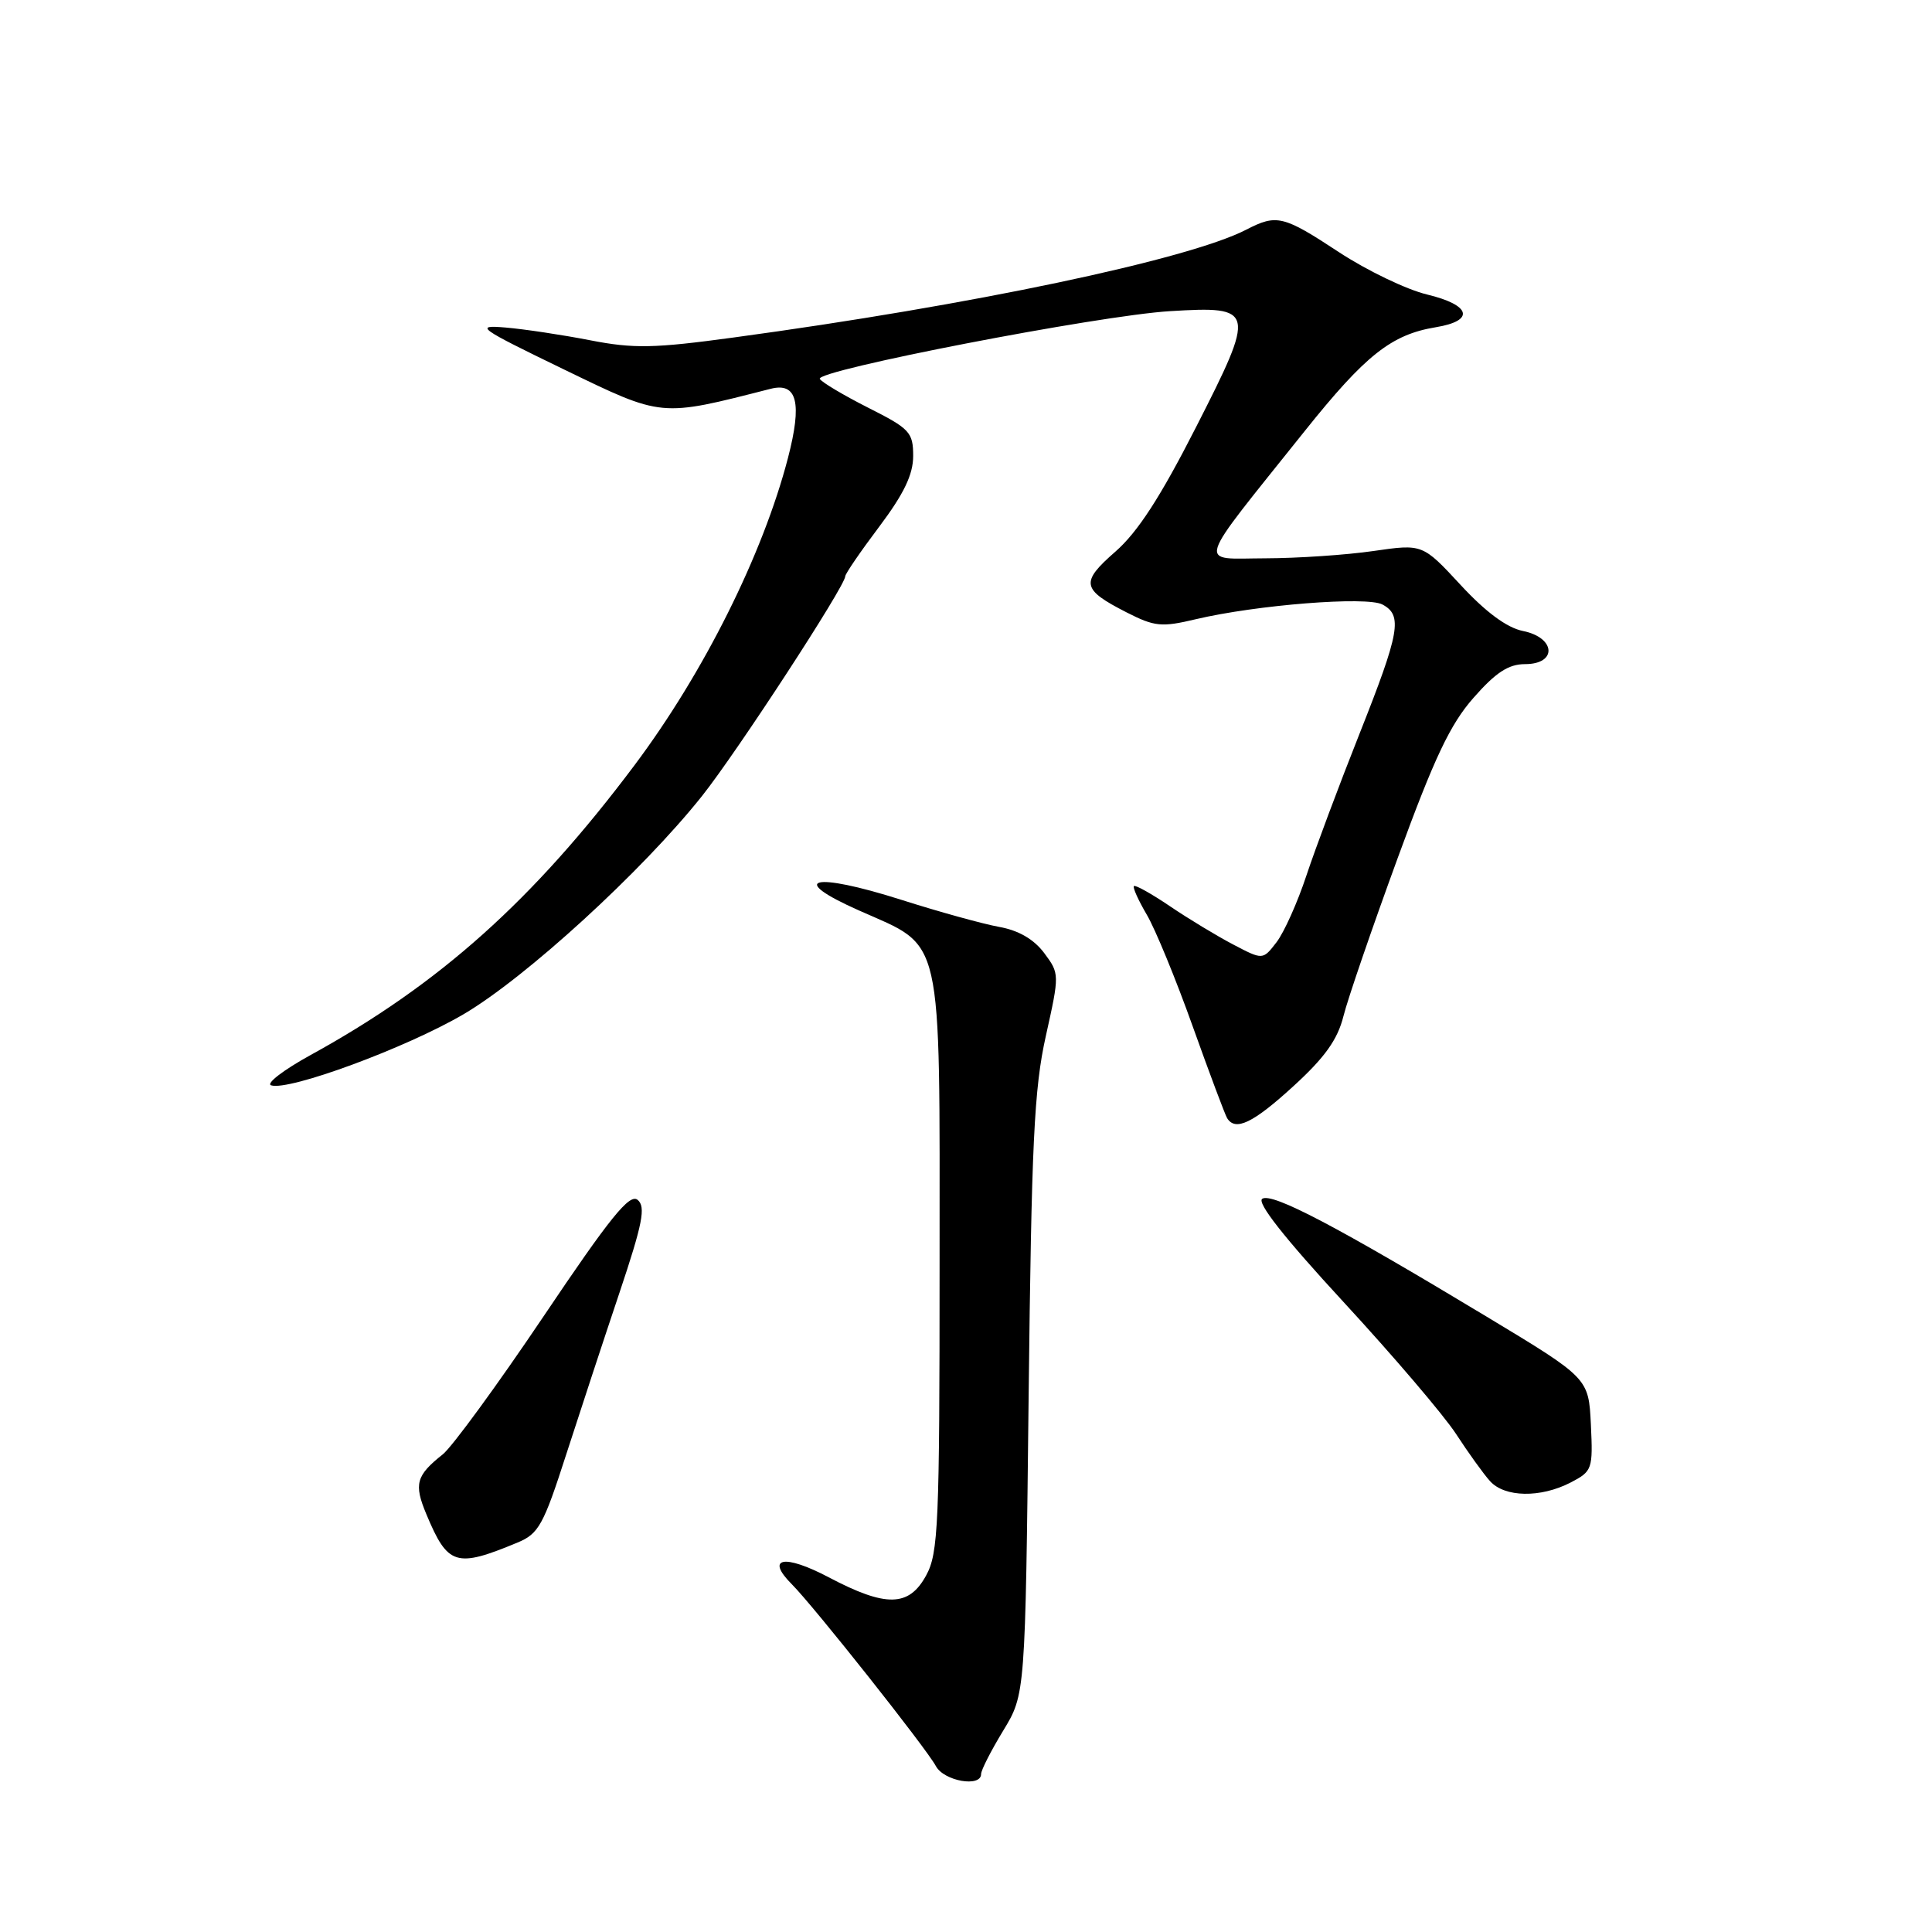 <?xml version="1.0" encoding="UTF-8" standalone="no"?>
<!DOCTYPE svg PUBLIC "-//W3C//DTD SVG 1.1//EN" "http://www.w3.org/Graphics/SVG/1.1/DTD/svg11.dtd" >
<svg xmlns="http://www.w3.org/2000/svg" xmlns:xlink="http://www.w3.org/1999/xlink" version="1.1" viewBox="0 0 256 256">
 <g >
 <path fill="currentColor"
d=" M 130.00 235.07 C 130.00 234.55 131.32 231.97 132.93 229.32 C 135.86 224.50 135.86 224.50 136.30 185.00 C 136.68 151.46 137.02 144.26 138.58 137.27 C 140.40 129.09 140.40 129.02 138.36 126.28 C 137.00 124.46 134.97 123.28 132.40 122.82 C 130.25 122.43 124.42 120.82 119.43 119.23 C 107.68 115.49 104.21 116.38 113.84 120.65 C 125.10 125.66 124.50 123.02 124.50 167.46 C 124.50 202.01 124.34 205.80 122.72 208.75 C 120.44 212.94 117.40 213.00 109.81 209.00 C 103.91 205.89 101.37 206.37 104.93 209.93 C 107.81 212.81 122.76 231.68 124.01 234.02 C 125.08 236.01 130.00 236.87 130.00 235.07 Z  M 68.59 204.39 C 71.37 203.24 72.02 202.06 75.00 192.80 C 76.83 187.14 80.01 177.46 82.08 171.30 C 85.16 162.11 85.59 159.90 84.49 158.99 C 83.43 158.11 80.86 161.28 72.04 174.40 C 65.93 183.48 59.91 191.72 58.67 192.71 C 55.14 195.51 54.82 196.64 56.49 200.63 C 59.34 207.46 60.41 207.79 68.59 204.39 Z  M 208.10 196.45 C 210.99 194.95 211.08 194.69 210.80 188.75 C 210.50 182.61 210.50 182.61 197.00 174.47 C 177.18 162.52 168.60 158.01 167.26 158.84 C 166.48 159.32 170.17 164.01 178.04 172.54 C 184.62 179.67 191.32 187.53 192.93 190.00 C 194.54 192.47 196.56 195.29 197.43 196.25 C 199.37 198.42 204.12 198.50 208.10 196.45 Z  M 171.40 143.91 C 175.53 140.14 177.24 137.75 178.01 134.66 C 178.58 132.37 181.82 122.94 185.20 113.70 C 190.05 100.42 192.16 95.96 195.26 92.45 C 198.20 89.10 199.89 88.00 202.08 88.00 C 206.38 88.00 206.14 84.48 201.80 83.61 C 199.67 83.18 196.88 81.12 193.55 77.52 C 188.50 72.07 188.50 72.07 182.00 73.01 C 178.43 73.53 171.96 73.97 167.63 73.98 C 158.62 74.00 158.13 75.58 172.88 57.12 C 180.93 47.05 184.36 44.33 190.25 43.36 C 195.48 42.50 194.92 40.42 189.08 39.02 C 186.38 38.37 181.13 35.85 177.43 33.42 C 170.03 28.55 169.17 28.35 165.14 30.43 C 157.46 34.40 128.66 40.46 97.21 44.72 C 86.64 46.16 83.97 46.21 78.21 45.09 C 74.52 44.37 69.47 43.61 67.00 43.40 C 62.81 43.05 63.33 43.43 74.70 48.94 C 87.90 55.33 87.38 55.28 102.11 51.52 C 105.63 50.62 106.31 53.37 104.41 60.68 C 101.08 73.48 93.25 89.15 84.08 101.39 C 70.66 119.29 58.23 130.42 41.15 139.80 C 37.57 141.77 35.22 143.57 35.92 143.81 C 38.26 144.59 53.79 138.86 61.41 134.40 C 69.63 129.58 85.09 115.44 93.01 105.49 C 97.64 99.67 112.00 77.64 112.00 76.36 C 112.00 76.04 114.02 73.08 116.50 69.79 C 119.77 65.44 121.00 62.88 121.00 60.42 C 121.00 57.28 120.55 56.80 115.07 54.04 C 111.81 52.39 108.91 50.67 108.63 50.21 C 107.94 49.09 145.56 41.80 155.03 41.23 C 166.34 40.54 166.44 40.98 158.47 56.62 C 153.76 65.87 150.75 70.51 147.80 73.09 C 143.13 77.17 143.30 78.09 149.27 81.14 C 153.00 83.04 153.90 83.13 158.45 82.05 C 166.49 80.15 181.11 78.99 183.18 80.10 C 185.88 81.54 185.49 83.74 180.14 97.23 C 177.46 103.98 174.30 112.42 173.11 116.00 C 171.93 119.58 170.14 123.56 169.14 124.86 C 167.33 127.21 167.33 127.21 163.42 125.16 C 161.26 124.03 157.49 121.75 155.04 120.09 C 152.59 118.43 150.44 117.23 150.25 117.41 C 150.07 117.60 150.84 119.30 151.96 121.21 C 153.08 123.11 155.82 129.77 158.04 136.00 C 160.27 142.23 162.32 147.70 162.60 148.16 C 163.70 149.94 166.05 148.81 171.40 143.91 Z "/>
</g>
</svg>